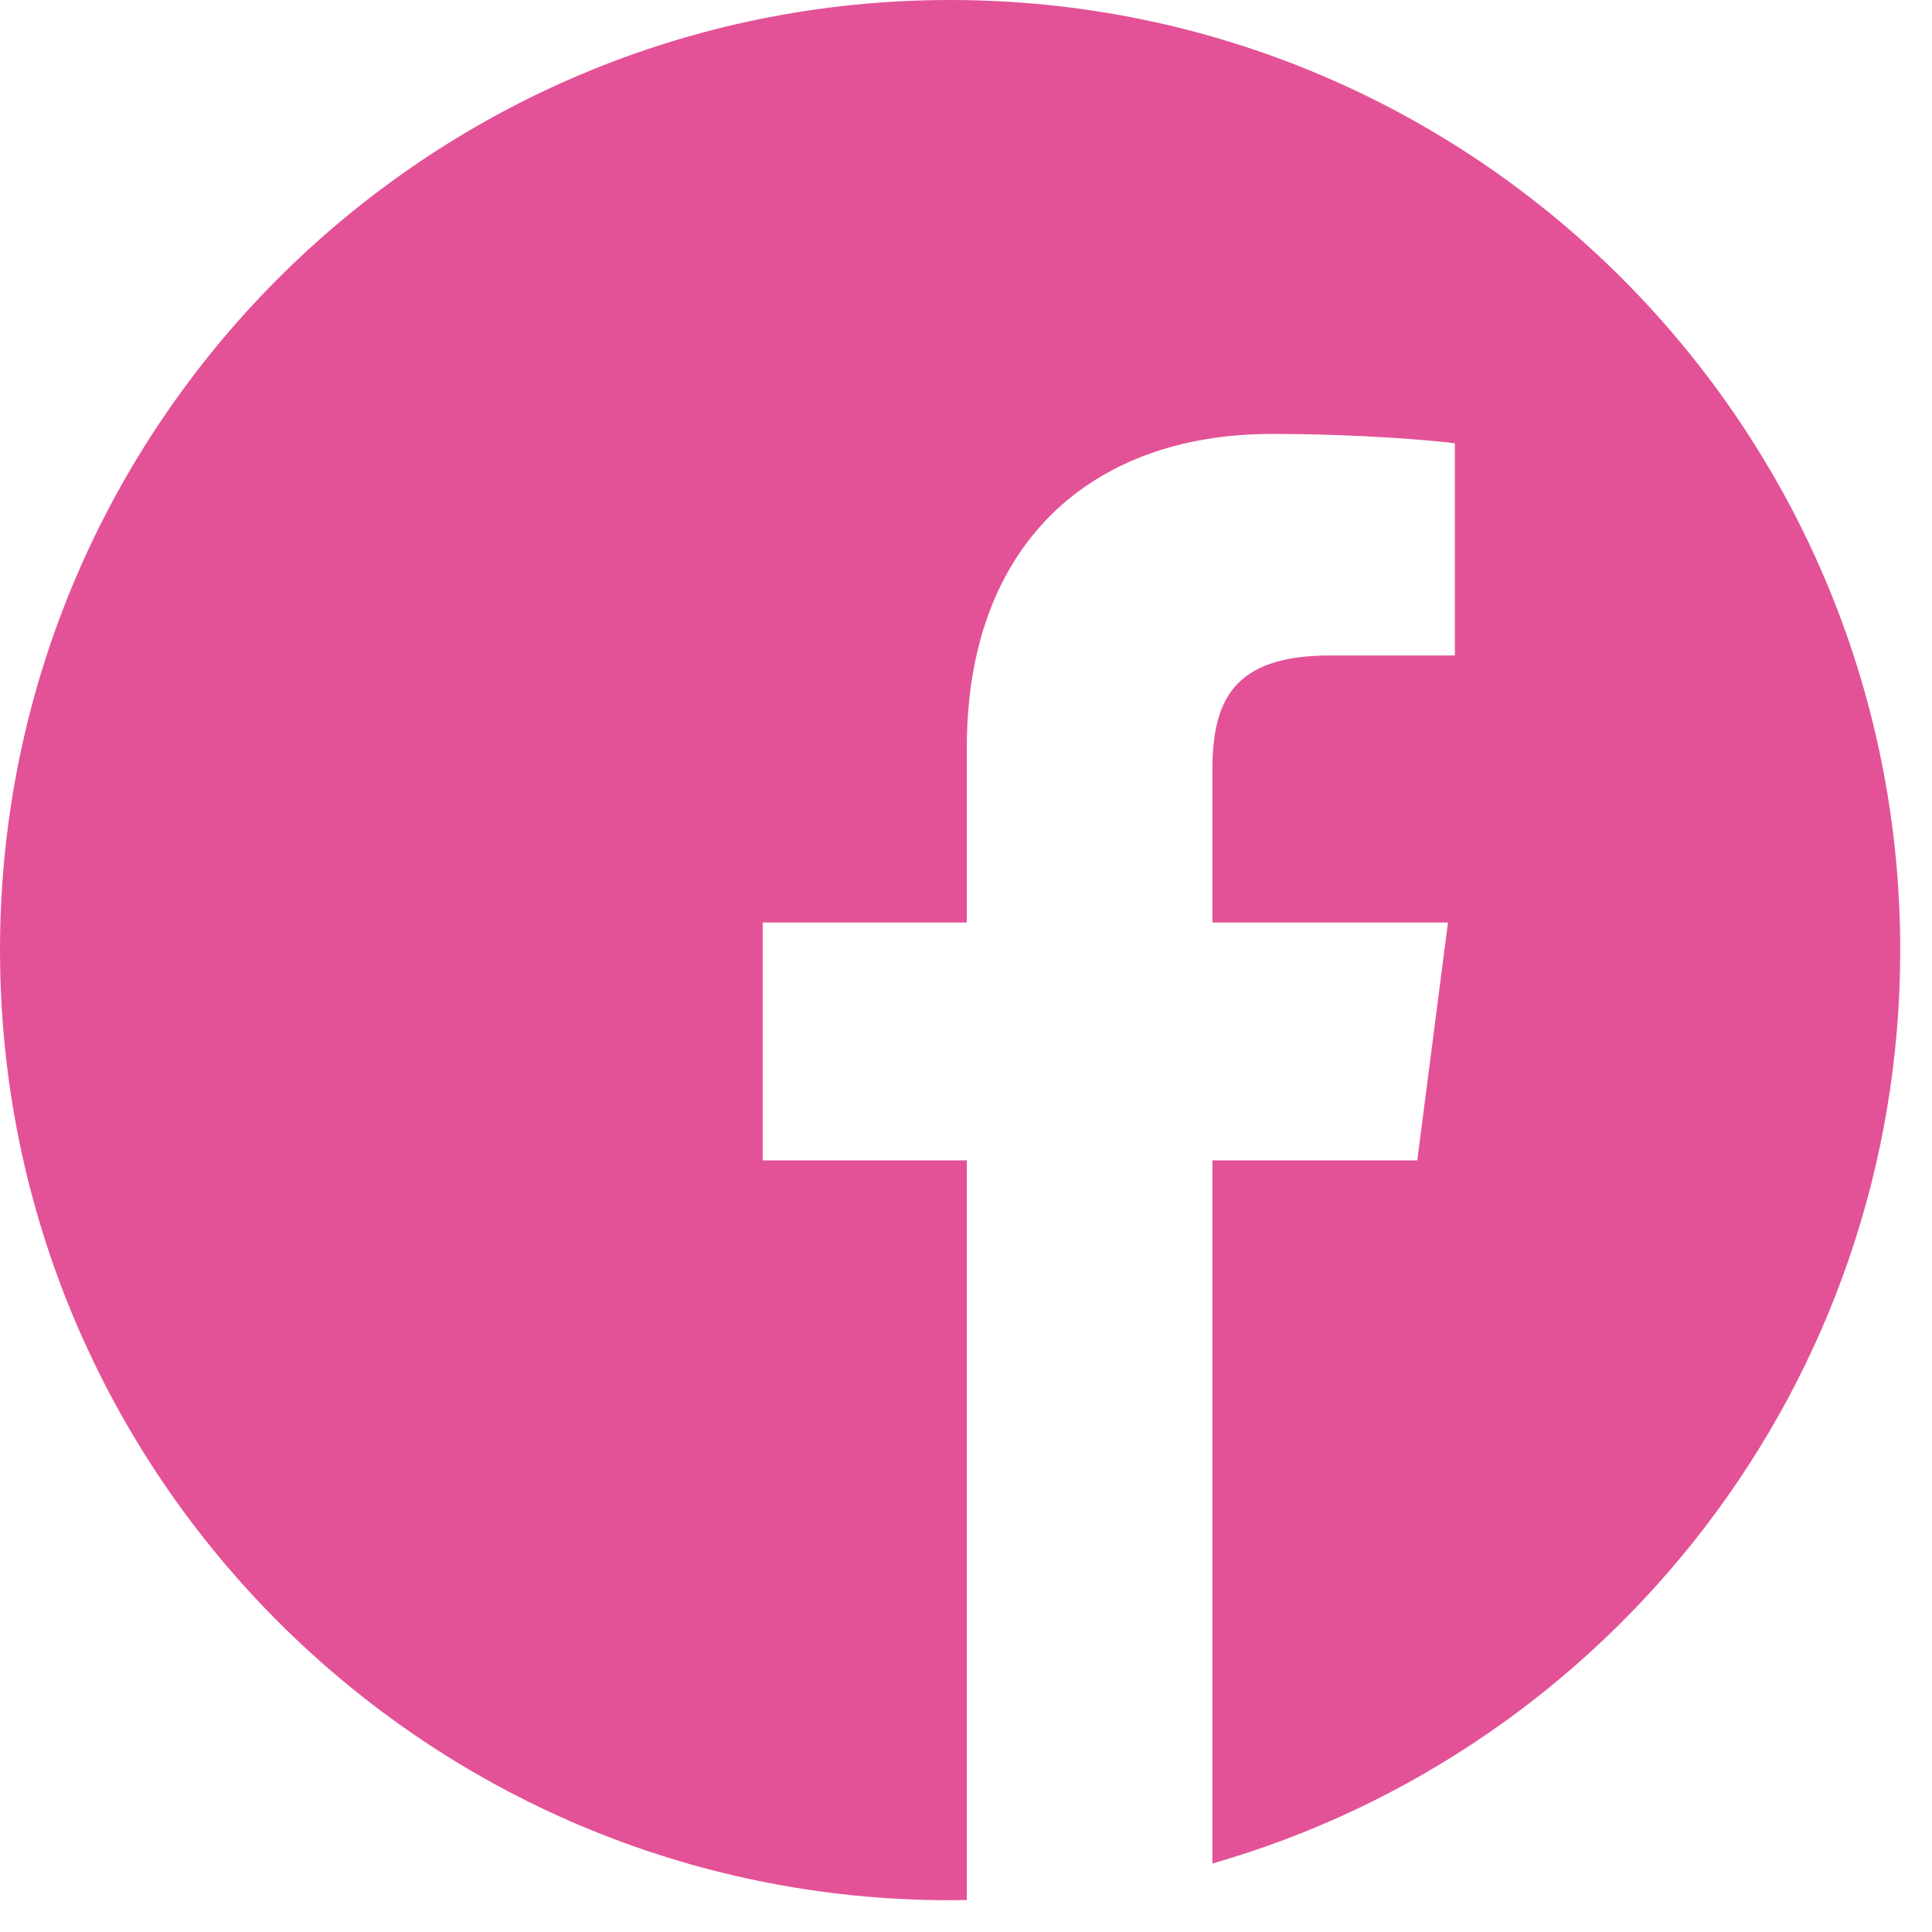 <?xml version="1.0" encoding="UTF-8" standalone="no"?><!DOCTYPE svg PUBLIC "-//W3C//DTD SVG 1.1//EN" "http://www.w3.org/Graphics/SVG/1.1/DTD/svg11.dtd"><svg width="100%" height="100%" viewBox="0 0 45 45" version="1.1" xmlns="http://www.w3.org/2000/svg" xmlns:xlink="http://www.w3.org/1999/xlink" xml:space="preserve" xmlns:serif="http://www.serif.com/" style="fill-rule:evenodd;clip-rule:evenodd;stroke-linejoin:round;stroke-miterlimit:2;"><path d="M44.26,22.13c0,-12.22 -9.91,-22.13 -22.13,-22.13c-12.22,0 -22.13,9.91 -22.13,22.13c0,12.22 9.91,22.13 22.13,22.13c0.13,0 0.259,-0.002 0.389,-0.005l0,-17.227l-4.754,0l0,-5.541l4.754,0l0,-4.078c0,-4.728 2.887,-7.302 7.105,-7.302c2.02,0 3.757,0.15 4.263,0.218l0,4.942l-2.909,0c-2.295,0 -2.739,1.09 -2.739,2.691l0,3.529l5.487,0l-0.715,5.541l-4.772,0l0,16.377c9.25,-2.652 16.021,-11.174 16.021,-21.275Z" style="fill:#e35296;fill-rule:nonzero;"/></svg>